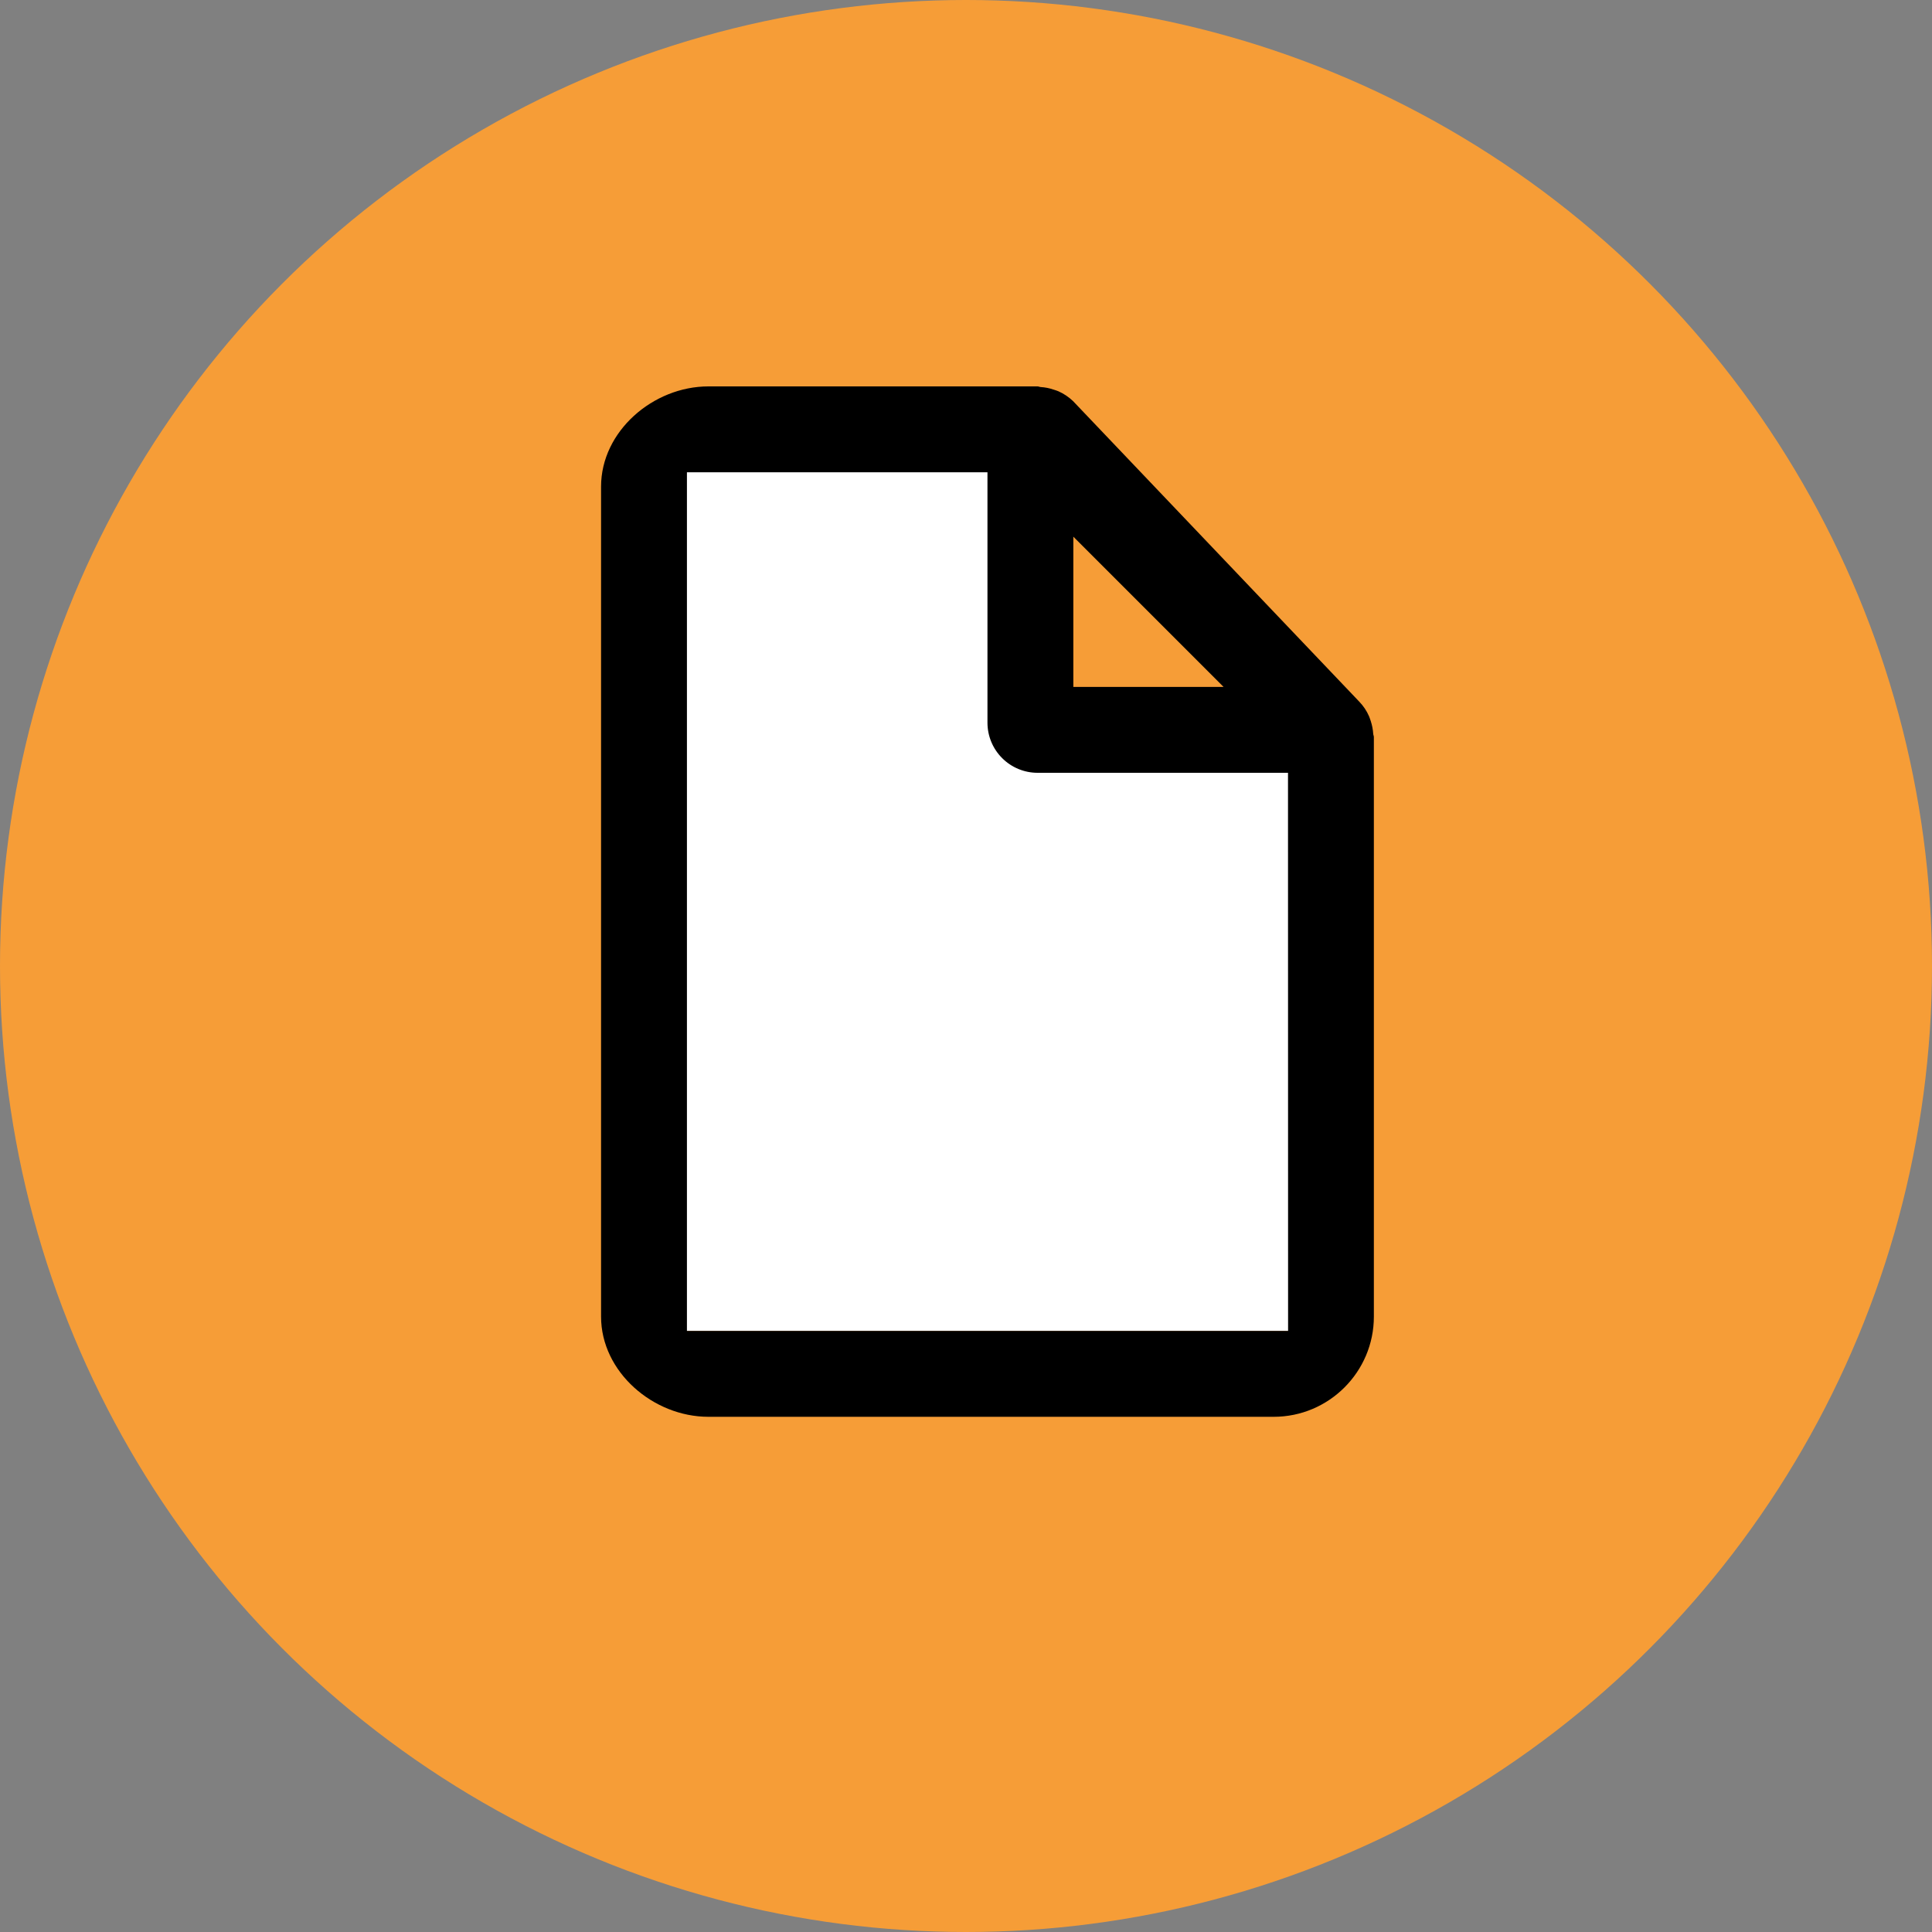 <svg viewBox="0 0 45 45" fill="none" xmlns="http://www.w3.org/2000/svg">
<rect x="0" y="0" width="45" height="45" fill="#808080" stroke="none"/>
<circle cx="22.5" cy="22.5" r="22.5" fill="#F69D37"/>
<path d="M15.5 31V11L24 10.5L24.5 17H30.5L31 31H15.5Z" fill="white"/>
<path d="M31.927 16.793C31.914 16.756 31.903 16.72 31.888 16.684C31.833 16.557 31.755 16.441 31.659 16.342L24.993 9.342C24.893 9.246 24.777 9.169 24.651 9.113C24.616 9.097 24.578 9.088 24.541 9.075C24.444 9.041 24.342 9.021 24.239 9.015C24.213 9.013 24.191 9 24.167 9H16.5C15.213 9 14 10.046 14 11.333V30.667C14 31.953 15.213 33 16.5 33H29.667C30.953 33 32 31.953 32 30.667V17.167C32 17.142 31.987 17.12 31.985 17.094C31.979 16.992 31.959 16.891 31.927 16.793ZM28.5 16H25V12.5L28.5 16ZM16 31V11H23V16.833C23 17.143 23.123 17.439 23.342 17.658C23.561 17.877 23.857 18 24.167 18H30L30.002 31H16Z" fill="black"/>
</svg>

